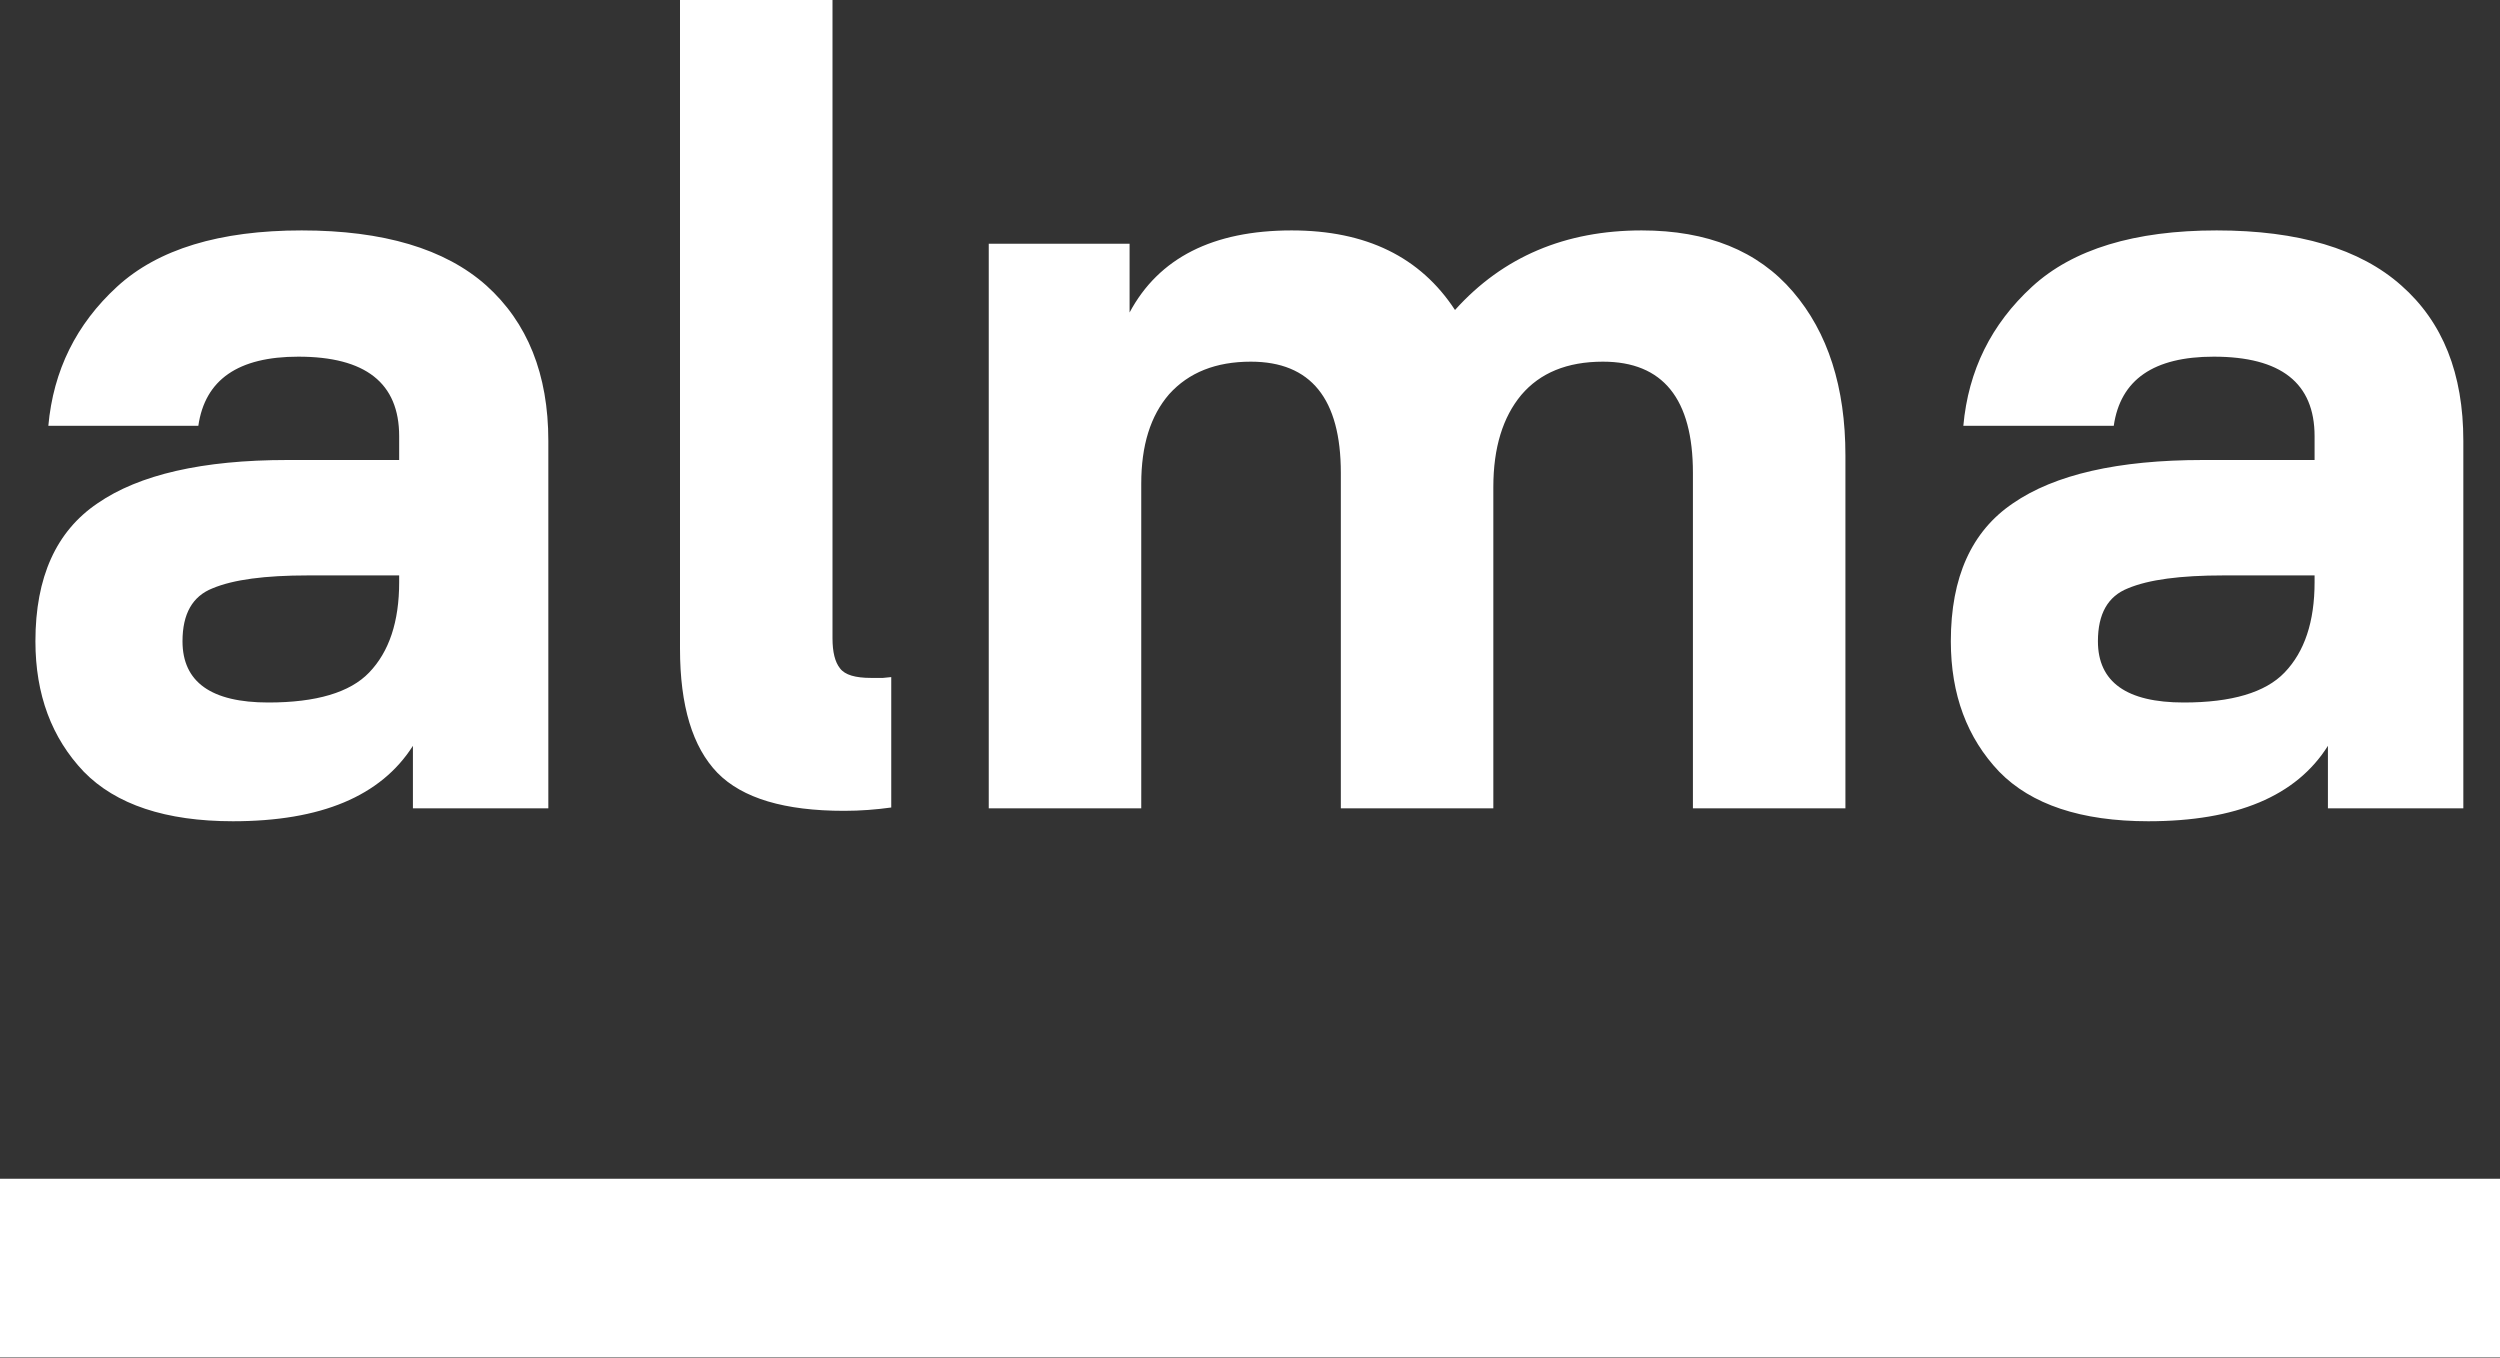 <svg width="600" height="326" viewBox="0 0 600 326" fill="white" xmlns="http://www.w3.org/2000/svg">
<rect x="0" y="0" width="600" height="326" fill="#333333" stroke="none"/>
<path d="M95.8 139.7V138.1H73.9C63.6 138.1 56 139.1 51 141.2C46.2 143.1 43.8 147.3 43.8 153.9C43.8 163.7 50.7 168.6 64.4 168.6C75.9 168.6 84 166.2 88.6 161.4C93.4 156.4 95.8 149.2 95.8 139.7ZM55.9 197.1C39.8 197.1 27.8 193.1 20.1 185.2C12.4 177.1 8.5 166.7 8.5 153.9C8.5 138.5 13.5 127.5 23.4 120.8C33.4 113.9 48.6 110.4 69 110.4H95.8V104.7C95.8 91.9 87.7 85.6 71.6 85.6C57.2 85.6 49.2 91.1 47.6 102.2H11.6C12.8 88.9 18.3 77.8 28.1 68.8C37.9 59.8 52.7 55.3 72.4 55.3C92 55.3 106.8 59.7 116.7 68.5C126.6 77.4 131.6 89.8 131.6 105.8V194H99.1V179C91.4 191.1 77 197.1 55.9 197.1ZM213.9 162.5V193.8C210.3 194.3 206.5 194.6 202.6 194.6C188.3 194.6 178.2 191.6 172.2 185.5C166.2 179.3 163.2 169.4 163.2 155.7V0H199.8V153.2C199.8 156.5 200.4 158.9 201.6 160.4C202.8 162 205.3 162.7 209.1 162.7H211.9C213 162.6 213.7 162.5 213.9 162.5ZM358.4 116.9V194H321.8V113.5C321.8 95.7 314.6 86.8 300.2 86.8C291.8 86.8 285.3 89.4 280.6 94.6C276.1 99.8 273.9 106.9 273.9 116.1V194H237.3V58.5H271.1V75C278.1 61.9 291.1 55.3 310 55.3C327.9 55.3 340.9 61.7 349.2 74.4C360.7 61.6 375.7 55.3 394 55.3C409.8 55.3 421.9 60.2 430.3 70C438.7 79.8 442.9 92.9 442.9 109.3V194H406.3V113.5C406.3 95.7 399.1 86.8 384.7 86.8C376.1 86.8 369.6 89.5 365.1 94.8C360.7 100.1 358.4 107.4 358.4 116.9ZM555.5 139.7V138.1H533.6C523.3 138.1 515.7 139.1 510.7 141.2C505.9 143.1 503.5 147.3 503.5 153.9C503.5 163.7 510.4 168.6 524.1 168.6C535.6 168.6 543.7 166.2 548.3 161.4C553.1 156.4 555.5 149.2 555.5 139.7ZM515.6 197.1C499.5 197.1 487.5 193.1 479.8 185.2C472.1 177.1 468.2 166.7 468.2 153.9C468.2 138.5 473.2 127.5 483.1 120.8C493.1 113.9 508.3 110.4 528.7 110.4H555.5V104.7C555.5 91.9 547.4 85.6 531.3 85.6C516.9 85.6 508.9 91.1 507.3 102.2H471.2C472.4 88.9 477.9 77.8 487.7 68.8C497.5 59.8 512.3 55.3 532 55.3C551.6 55.3 566.4 59.7 576.3 68.5C586.3 77.3 591.2 89.7 591.2 105.8V194H558.7V179C551.1 191.1 536.7 197.1 515.6 197.1Z" fill="white"/>
<path d="M600 282.9H0V325.8H600V282.9Z" fill="white"/>
</svg>
